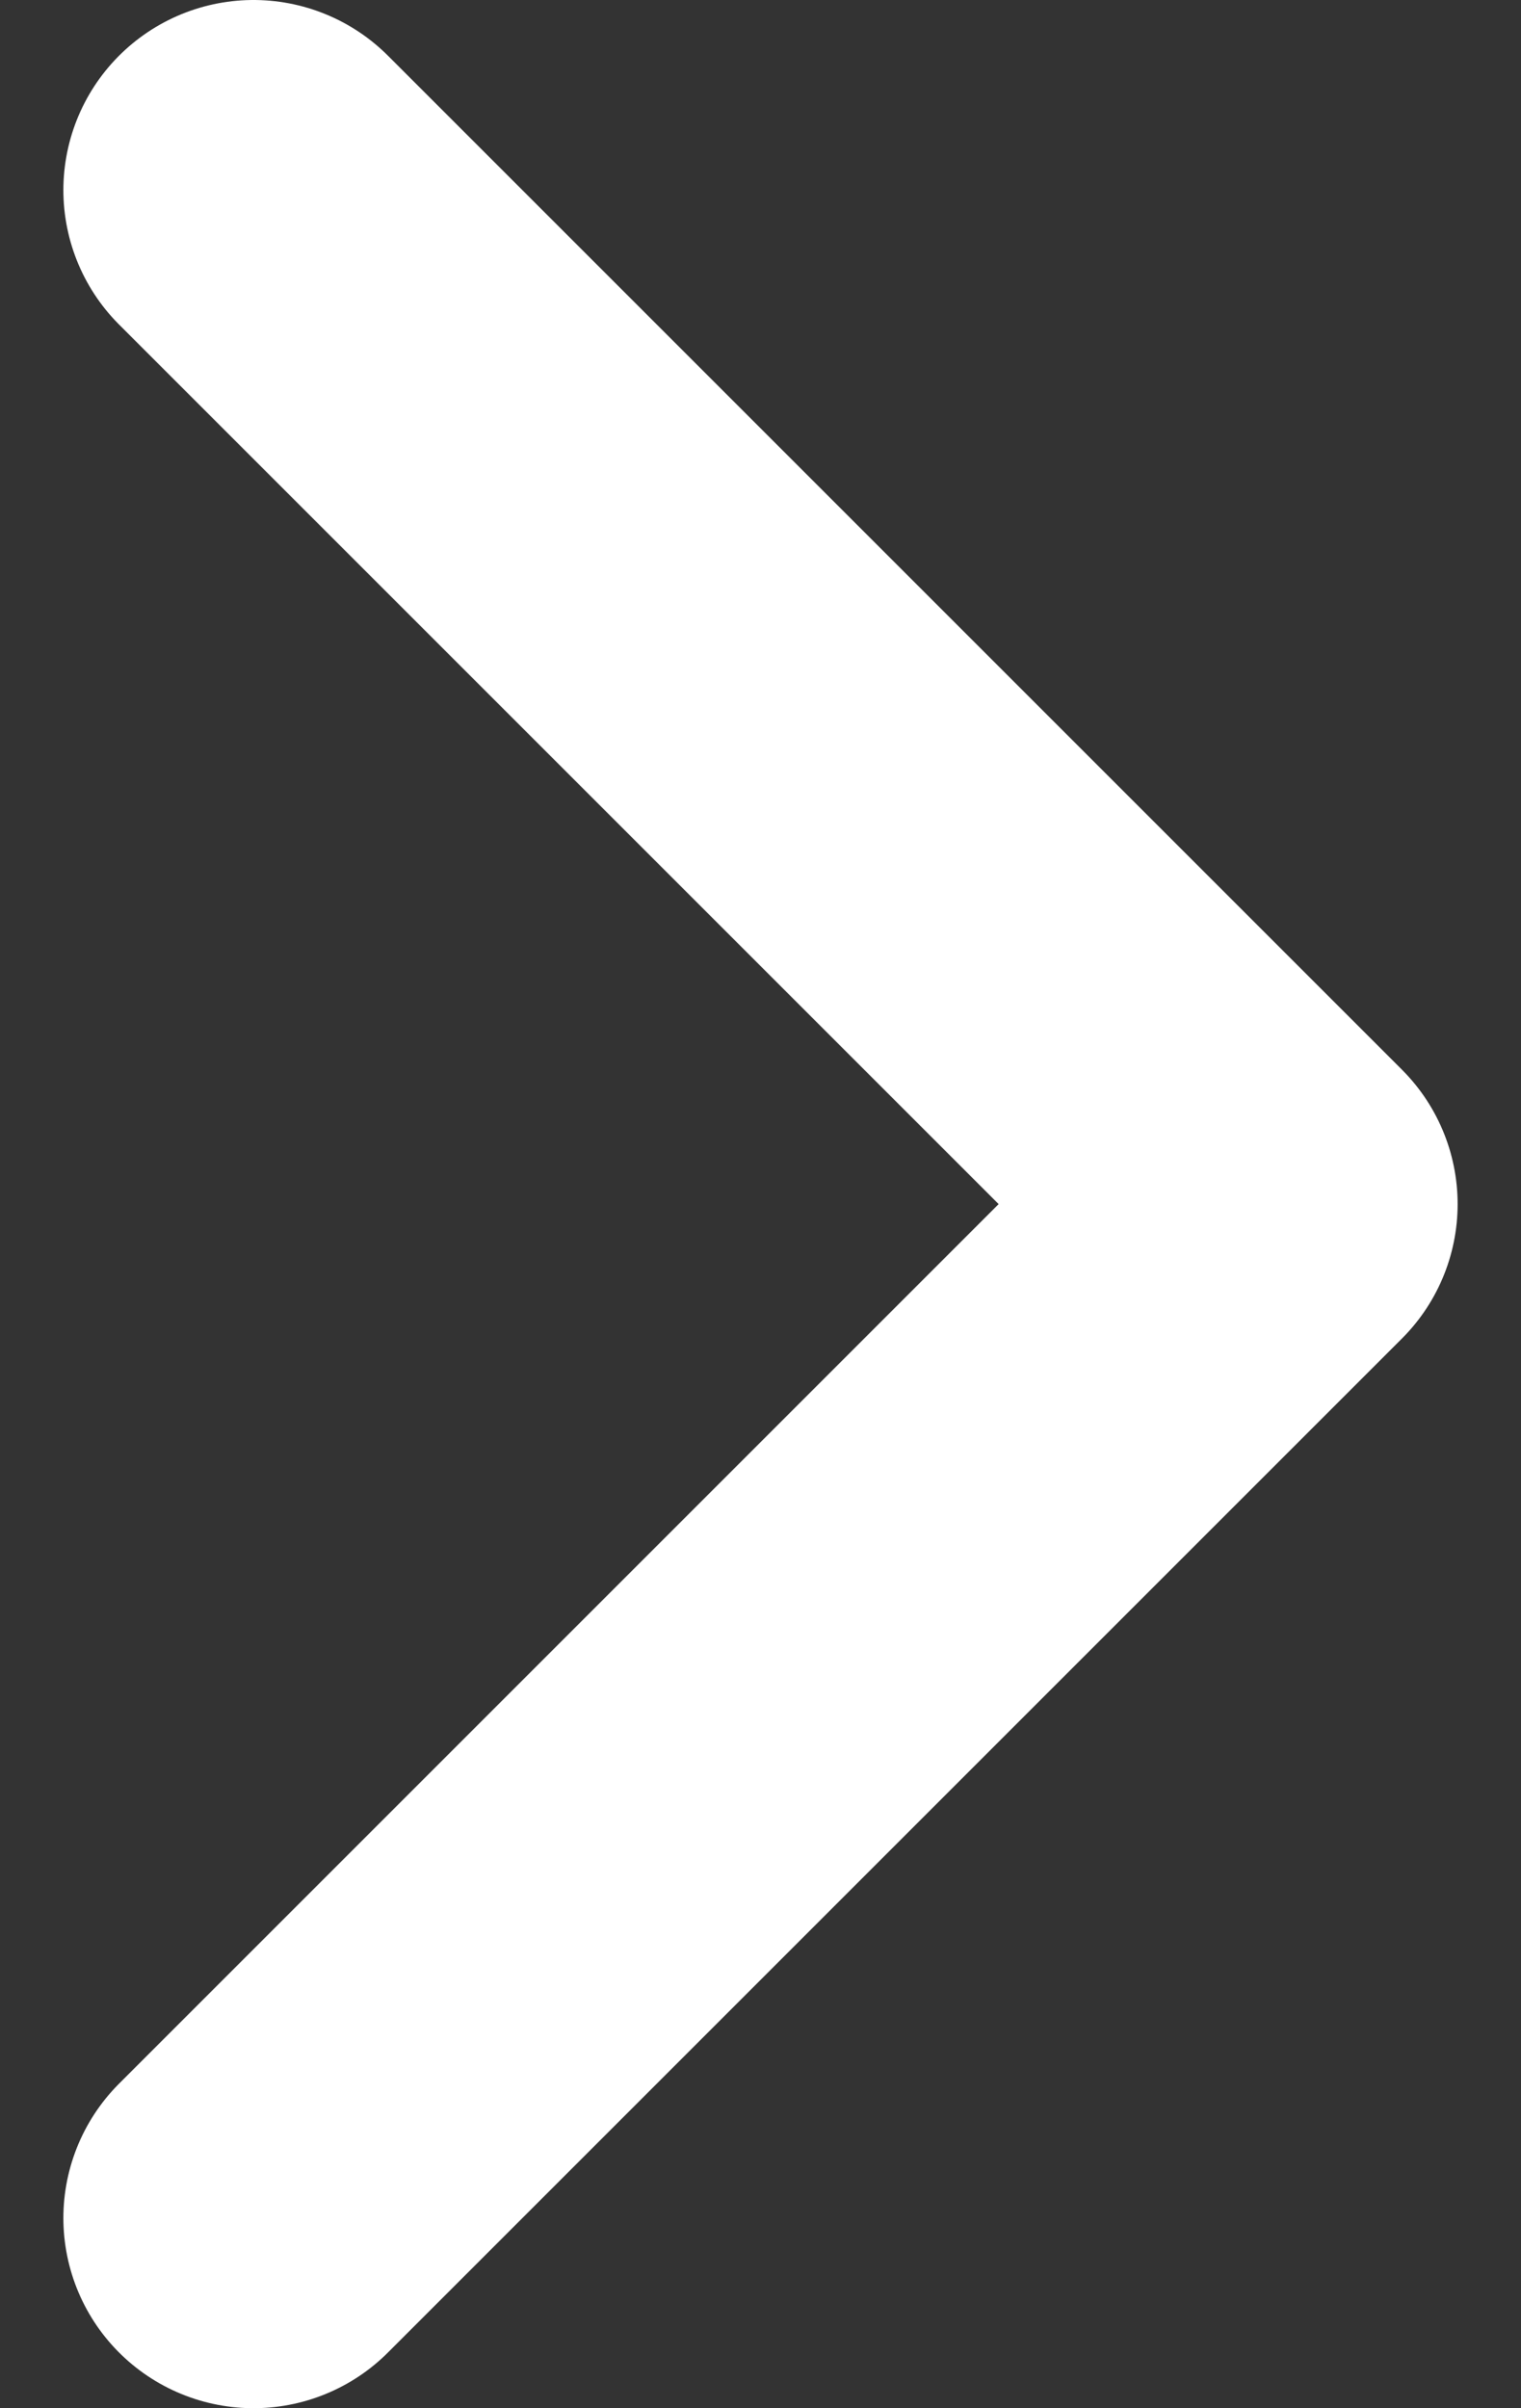 <svg width="12" height="19" viewBox="0 0 12 19" fill="none" xmlns="http://www.w3.org/2000/svg">
<rect x="0" y="0" width="12" height="19" fill="#333333" stroke="none"/>
<path d="M2 1.5L10 9.5L2 17.5" stroke="white" stroke-width="3" stroke-linecap="round" stroke-linejoin="round"/>
</svg>
